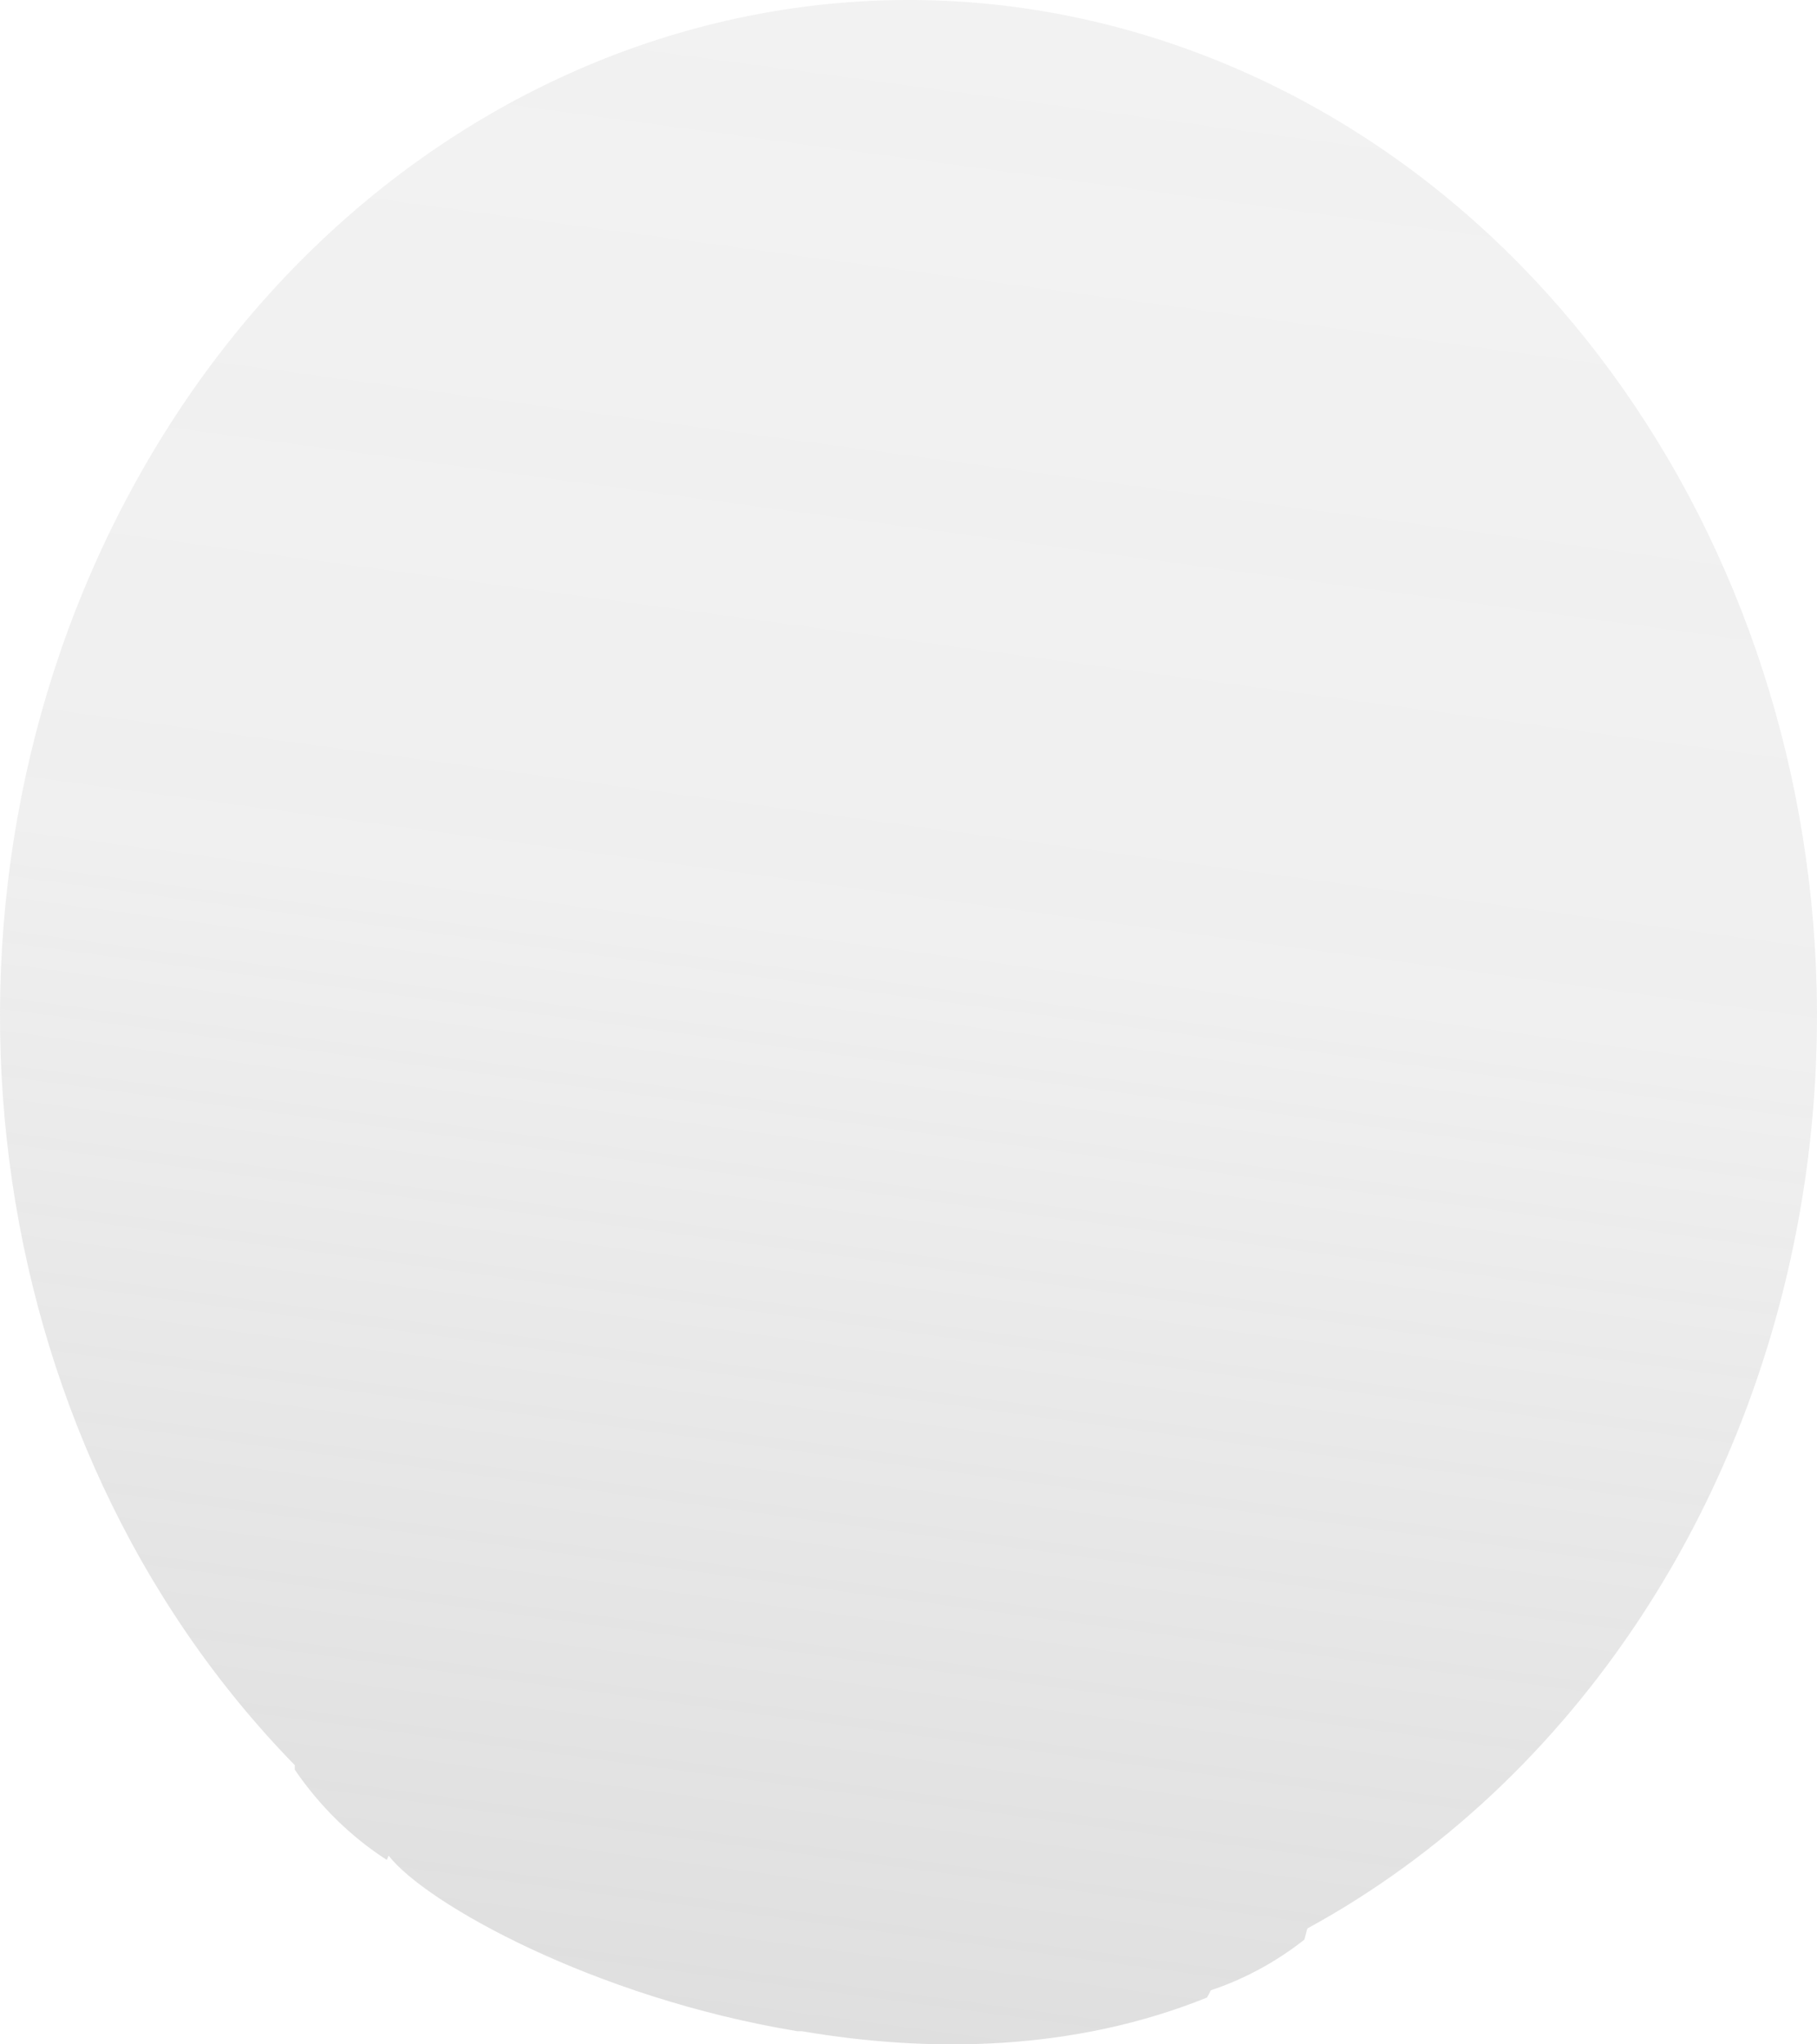 ﻿<?xml version="1.0" encoding="utf-8"?>
<svg version="1.1" xmlns:xlink="http://www.w3.org/1999/xlink" width="8px" height="9px" xmlns="http://www.w3.org/2000/svg">
  <defs>
    <linearGradient gradientUnits="userSpaceOnUse" x1="3.395" y1="8.925" x2="4.592" y2="0.053" id="LinearGradient226">
      <stop id="Stop227" stop-color="#808080" stop-opacity="0.251" offset="0" />
      <stop id="Stop228" stop-color="#808080" stop-opacity="0.122" offset="0.54" />
      <stop id="Stop229" stop-color="#808080" stop-opacity="0.102" offset="1" />
    </linearGradient>
  </defs>
  <g transform="matrix(1 0 0 1 -462 -865 )">
    <path d="M 7.955 5.14  C 8.239 3.031  7.153 0.992  5.36 0.267  C 3.567 -0.458  1.565 0.333  0.578 2.157  C -0.409 3.981  -0.108 6.331  1.298 7.771  C 1.298 7.778  1.298 7.785  1.298 7.791  C 1.408 7.952  1.546 8.087  1.703 8.188  C 1.703 8.188  1.711 8.169  1.711 8.169  C 1.872 8.378  2.614 8.794  3.51 8.942  C 3.51 8.942  3.53 8.942  3.53 8.942  C 4.098 9.039  4.729 9.03  5.314 8.794  C 5.314 8.794  5.321 8.783  5.331 8.762  C 5.478 8.713  5.617 8.638  5.743 8.539  C 5.743 8.539  5.756 8.49  5.756 8.49  C 6.937 7.845  7.759 6.593  7.955 5.14  Z " fill-rule="nonzero" fill="url(#LinearGradient226)" stroke="none" transform="matrix(1 0 0 1 462 865 )" />
  </g>
</svg>